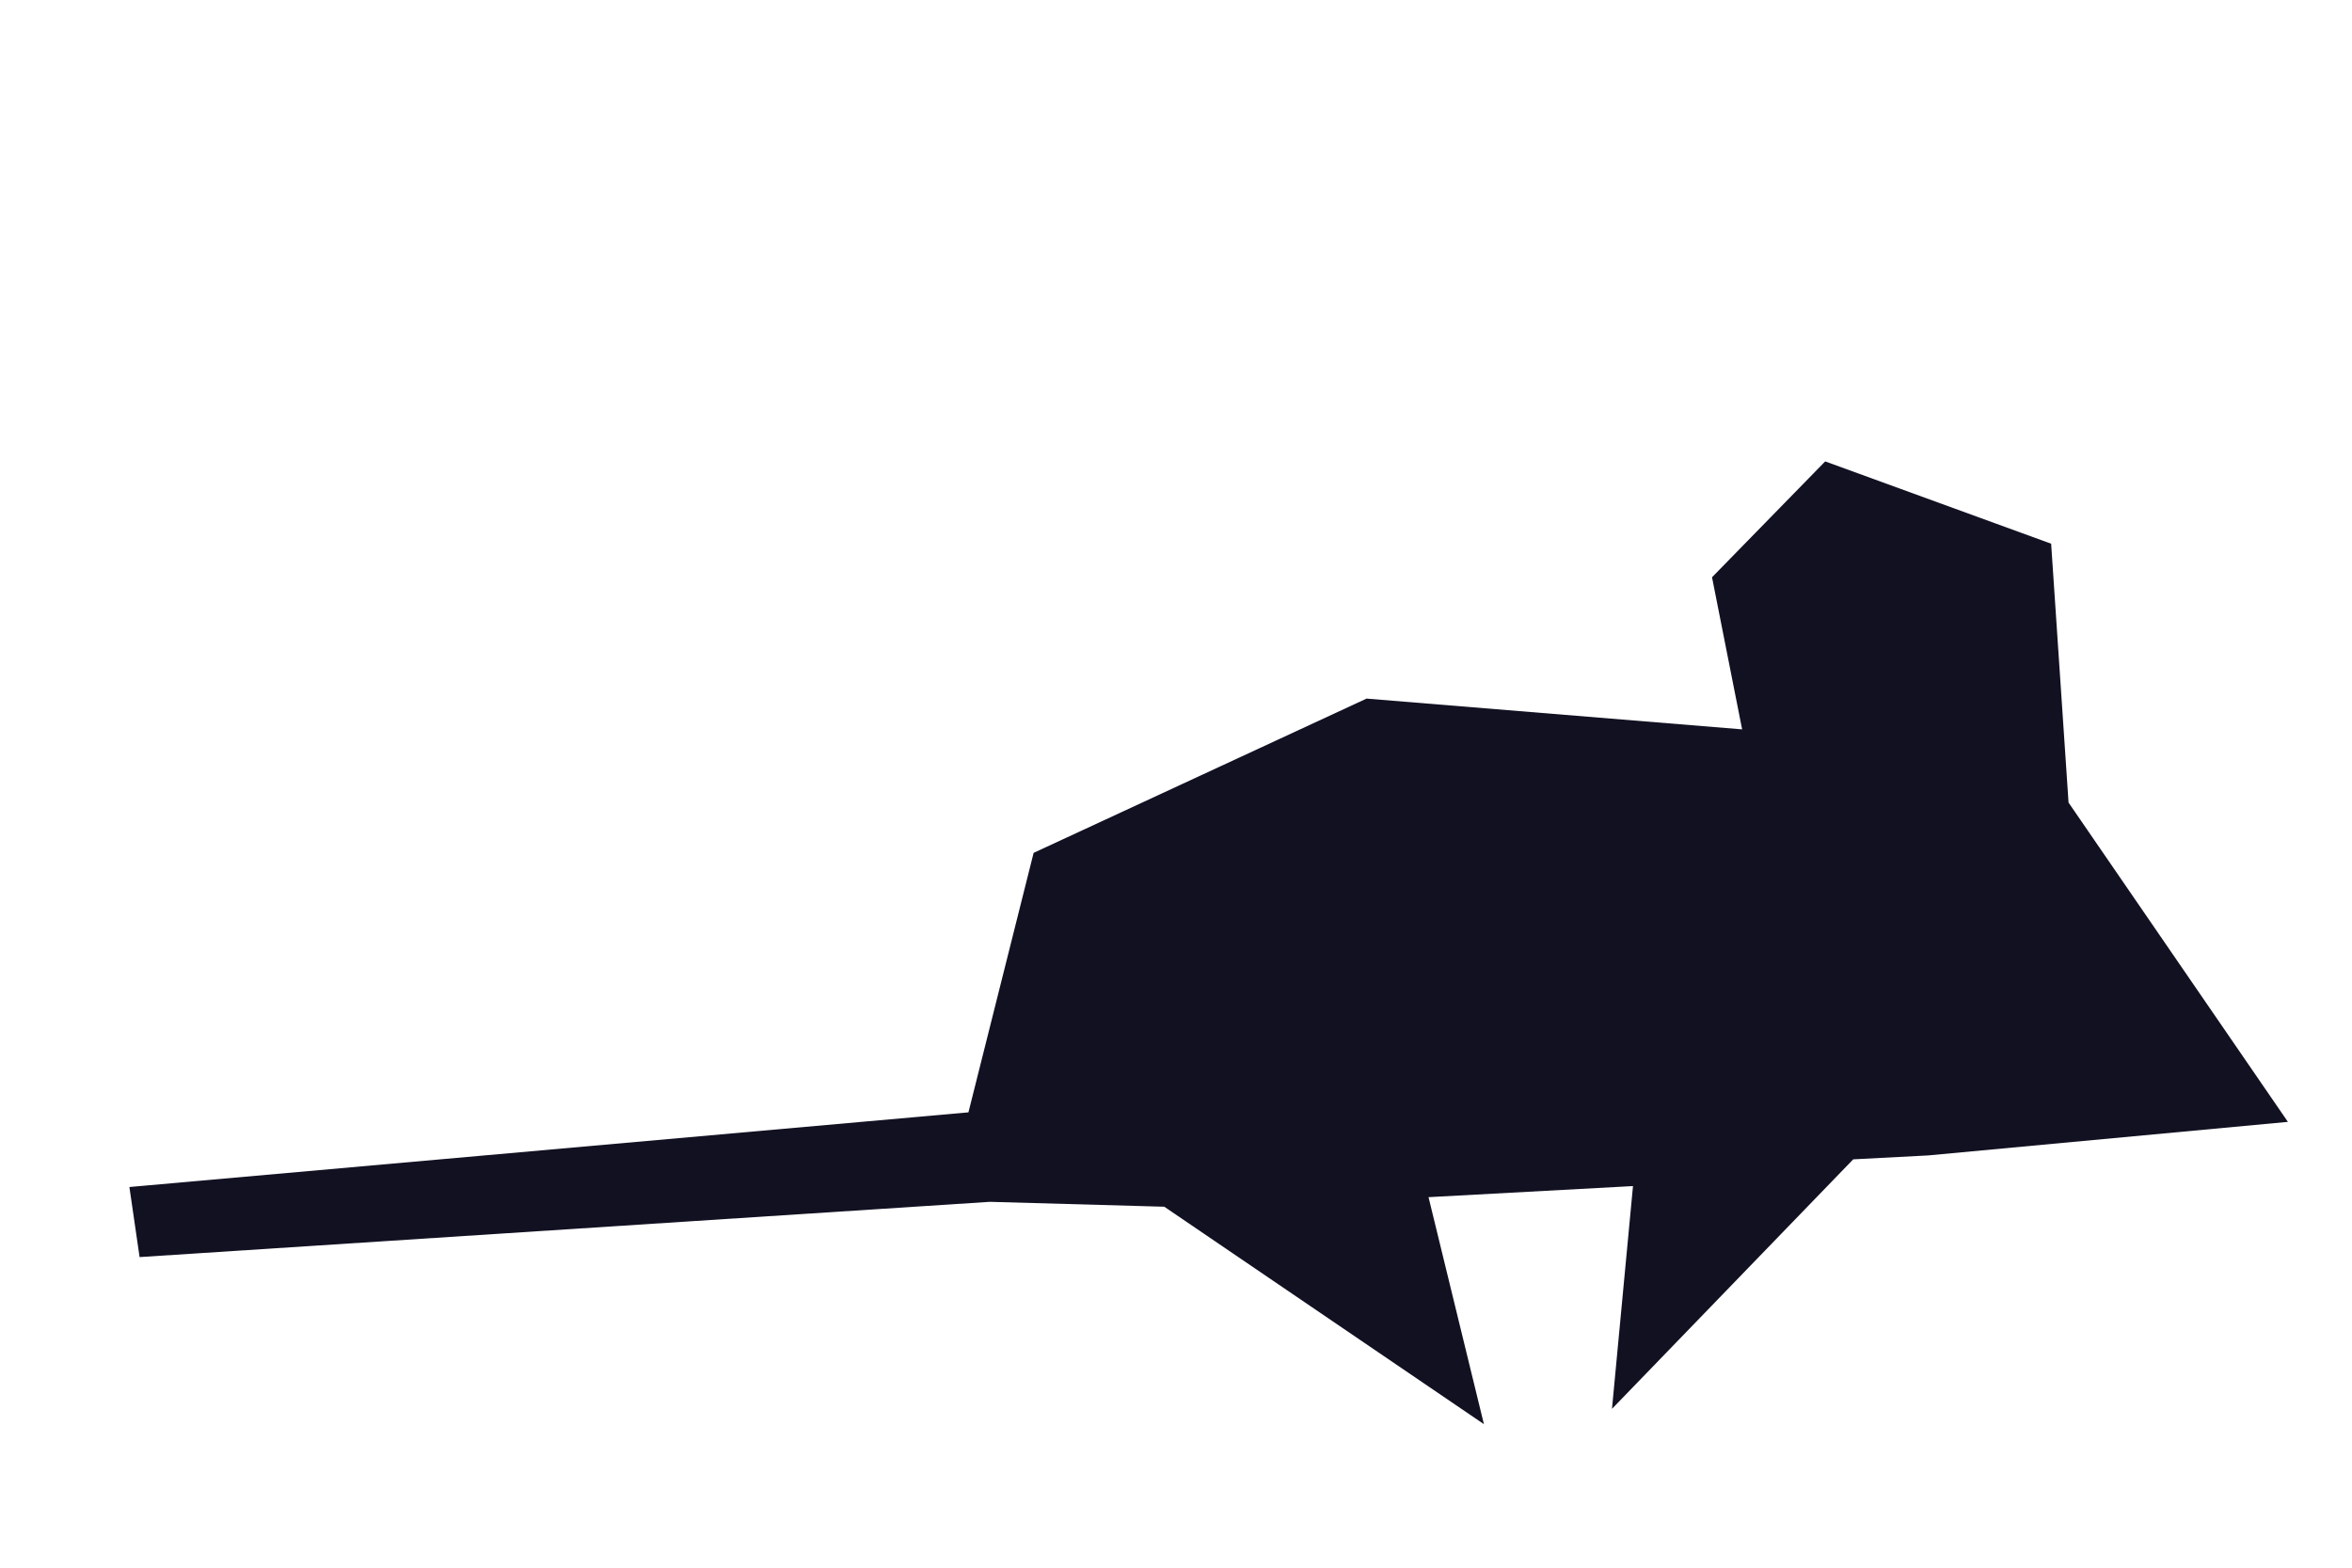 <?xml version="1.0" encoding="UTF-8" standalone="no"?>
<!-- Created with Inkscape (http://www.inkscape.org/) -->

<svg
   width="60mm"
   height="40mm"
   viewBox="0 0 60 40"
   version="1.1"
   id="svg4599"
   sodipodi:docname="mouse_run_v1_2.svg"
   inkscape:version="1.2.2 (732a01da63, 2022-12-09)"
   xml:space="preserve"
   xmlns:inkscape="http://www.inkscape.org/namespaces/inkscape"
   xmlns:sodipodi="http://sodipodi.sourceforge.net/DTD/sodipodi-0.dtd"
   xmlns="http://www.w3.org/2000/svg"
   xmlns:svg="http://www.w3.org/2000/svg"><sodipodi:namedview
     id="namedview4601"
     pagecolor="#ffffff"
     bordercolor="#000000"
     borderopacity="0.25"
     inkscape:showpageshadow="2"
     inkscape:pageopacity="0.0"
     inkscape:pagecheckerboard="0"
     inkscape:deskcolor="#d1d1d1"
     inkscape:document-units="mm"
     showgrid="false"
     inkscape:zoom="1"
     inkscape:cx="-85.5"
     inkscape:cy="297"
     inkscape:window-width="1920"
     inkscape:window-height="1009"
     inkscape:window-x="-8"
     inkscape:window-y="-8"
     inkscape:window-maximized="1"
     inkscape:current-layer="layer1"
     showguides="true" /><defs
     id="defs4596" /><g
     inkscape:label="Layer 1"
     inkscape:groupmode="layer"
     id="layer1"><path
       style="fill:#111122;fill-opacity:1;stroke:none;stroke-width:0;stroke-linecap:round;stroke-linejoin:round;stroke-dasharray:none"
       d="m 3.561,32.075 -0.26,-1.788 21.404,-1.905 1.663,-6.621 8.493,-3.936 9.581,0.785 -0.768,-3.881 2.887,-2.956 5.764,2.1 0.444,6.605 5.596,8.147 -9.177,0.856 -1.912,0.1 -6.154,6.366 0.536,-5.684 -5.216,0.283 1.413,5.792 -8.154,-5.548 -4.449,-0.125 z"
       id="path15856"
       sodipodi:nodetypes="cccccccccccccccccccc" /></g></svg>
